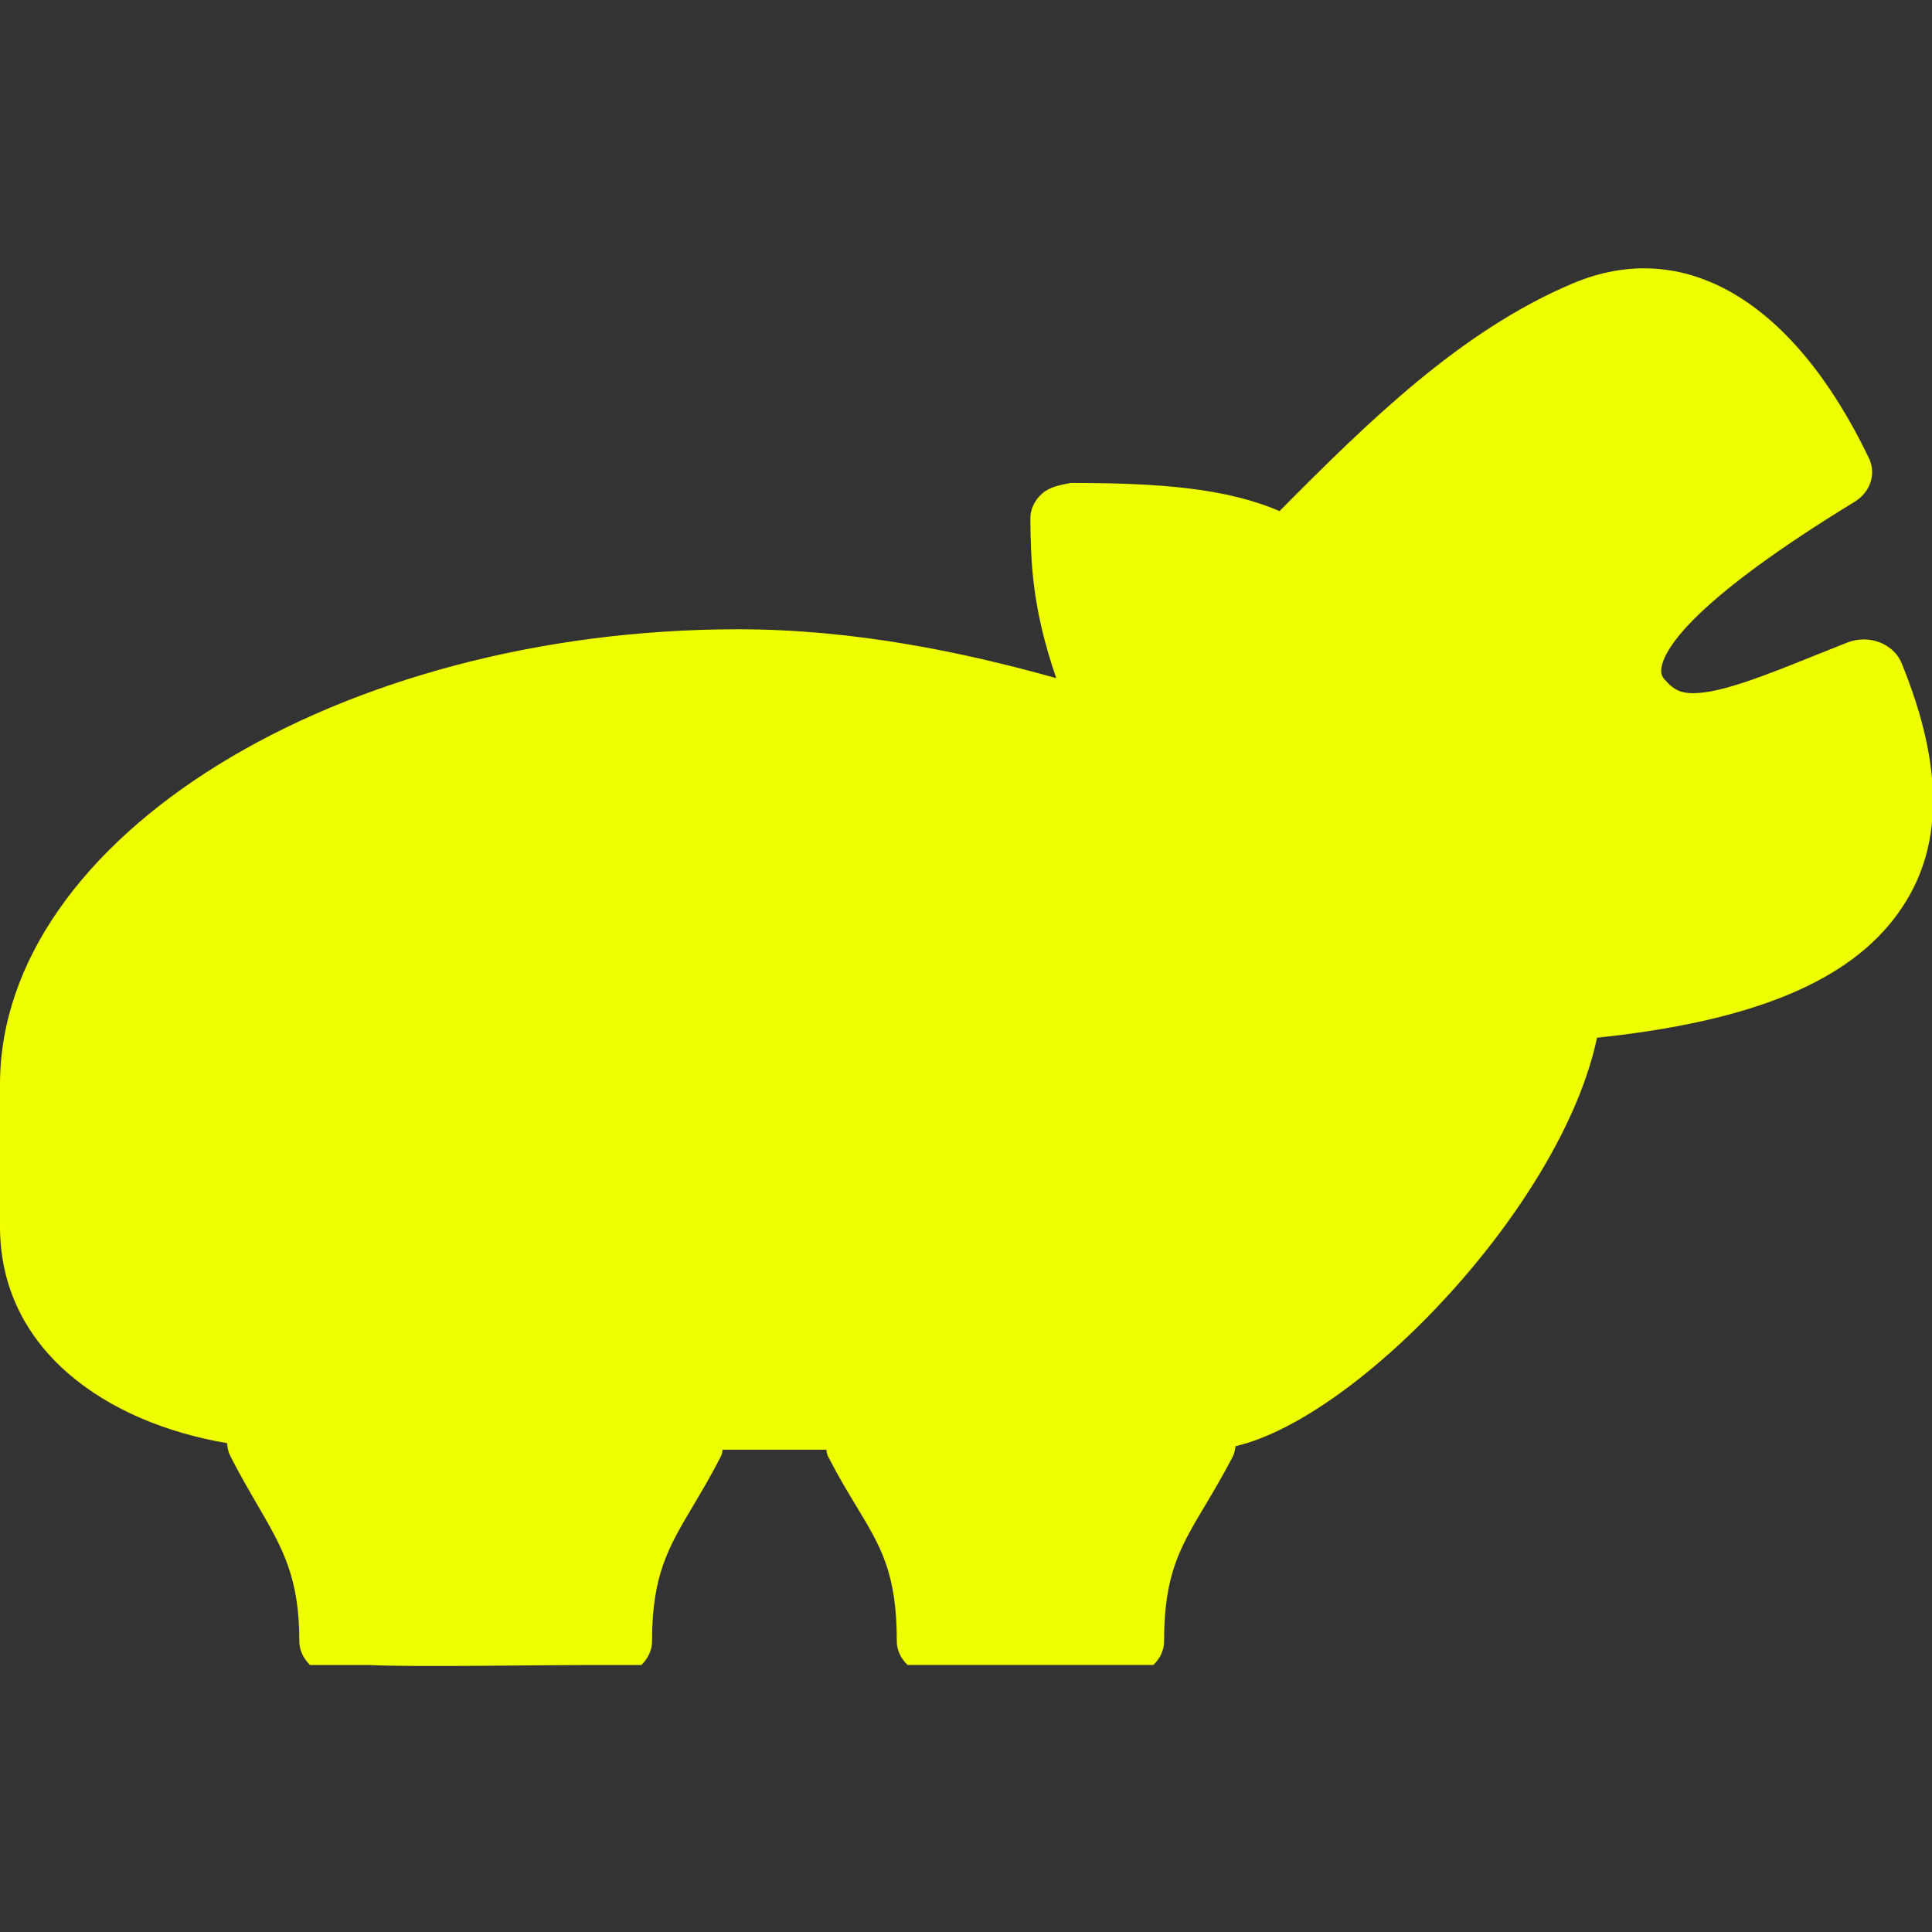 <svg width="72" height="72" viewBox="0 0 72 72" fill="none" xmlns="http://www.w3.org/2000/svg">
<rect x="0" y="0" width="72" height="72" fill="#333333" stroke="none"/>
<g clip-path="url(#clip0_16_14)">
<path d="M56.356 27.896C56.356 30.756 53.812 33.073 50.675 33.073C47.538 33.073 44.994 30.756 44.994 27.896C44.994 25.036 47.538 22.718 50.675 22.718C53.812 22.718 56.356 25.036 56.356 27.896Z" fill="#EEFF00"/>
<path d="M70.866 24.709C70.725 24.364 70.427 24.083 70.046 23.936C69.664 23.791 69.231 23.794 68.849 23.944L67.74 24.385C65.808 25.164 64.142 25.833 63.102 25.833C62.702 25.833 62.402 25.75 62.044 25.332C61.936 25.212 61.879 25.089 61.921 24.864C62.056 24.123 63.171 22.335 69.114 18.702C69.706 18.341 69.929 17.658 69.649 17.073C66.811 11.159 62.732 8.818 58.605 10.565C54.426 12.331 50.991 15.716 47.684 19.047C45.694 18.191 43.223 17.998 39.905 17.998C39.517 18.07 39.114 18.143 38.834 18.397C38.546 18.651 38.392 18.993 38.398 19.349C38.417 20.899 38.444 22.611 39.364 25.273C35.919 24.305 31.834 23.451 27.508 23.451C12.598 23.451 0 31.219 0 40.413V45.71C0 50.299 3.944 53.018 8.465 53.783C8.471 53.949 8.51 54.117 8.591 54.278C8.934 54.952 9.274 55.533 9.586 56.071C10.53 57.695 11.155 58.773 11.155 61.16C11.155 61.508 11.312 61.816 11.555 62.051H13.762C15.31 62.131 20.146 62.051 21.694 62.051H23.901C24.144 61.816 24.3 61.505 24.3 61.16C24.3 58.696 24.908 57.668 25.83 56.119C26.155 55.568 26.51 54.976 26.867 54.273C26.91 54.195 26.91 54.107 26.931 54.026H30.793C30.814 54.107 30.814 54.195 30.857 54.273C31.229 54.998 31.59 55.6 31.927 56.154C32.825 57.644 33.421 58.621 33.421 61.16C33.421 61.505 33.577 61.813 33.821 62.048H36.024H40.779H42.983C43.229 61.813 43.382 61.505 43.382 61.16C43.382 58.661 43.987 57.655 44.892 56.138C45.222 55.578 45.58 54.984 45.947 54.273C46.01 54.149 46.025 54.016 46.046 53.895C50.654 52.822 58.211 44.891 59.516 38.673C65.344 38.06 68.933 36.567 70.752 34.012C72.432 31.671 72.465 28.626 70.866 24.709L70.866 24.709ZM50.684 32.118C48.105 32.118 45.995 30.229 45.995 27.909C45.995 25.589 48.096 23.7 50.684 23.7C53.272 23.7 55.373 25.59 55.373 27.909C55.373 30.226 53.269 32.118 50.684 32.118Z" fill="#EEFF00"/>
</g>
<defs>
<clipPath id="clip0_16_14">
<rect width="72" height="72" fill="white"/>
</clipPath>
</defs>
</svg>
